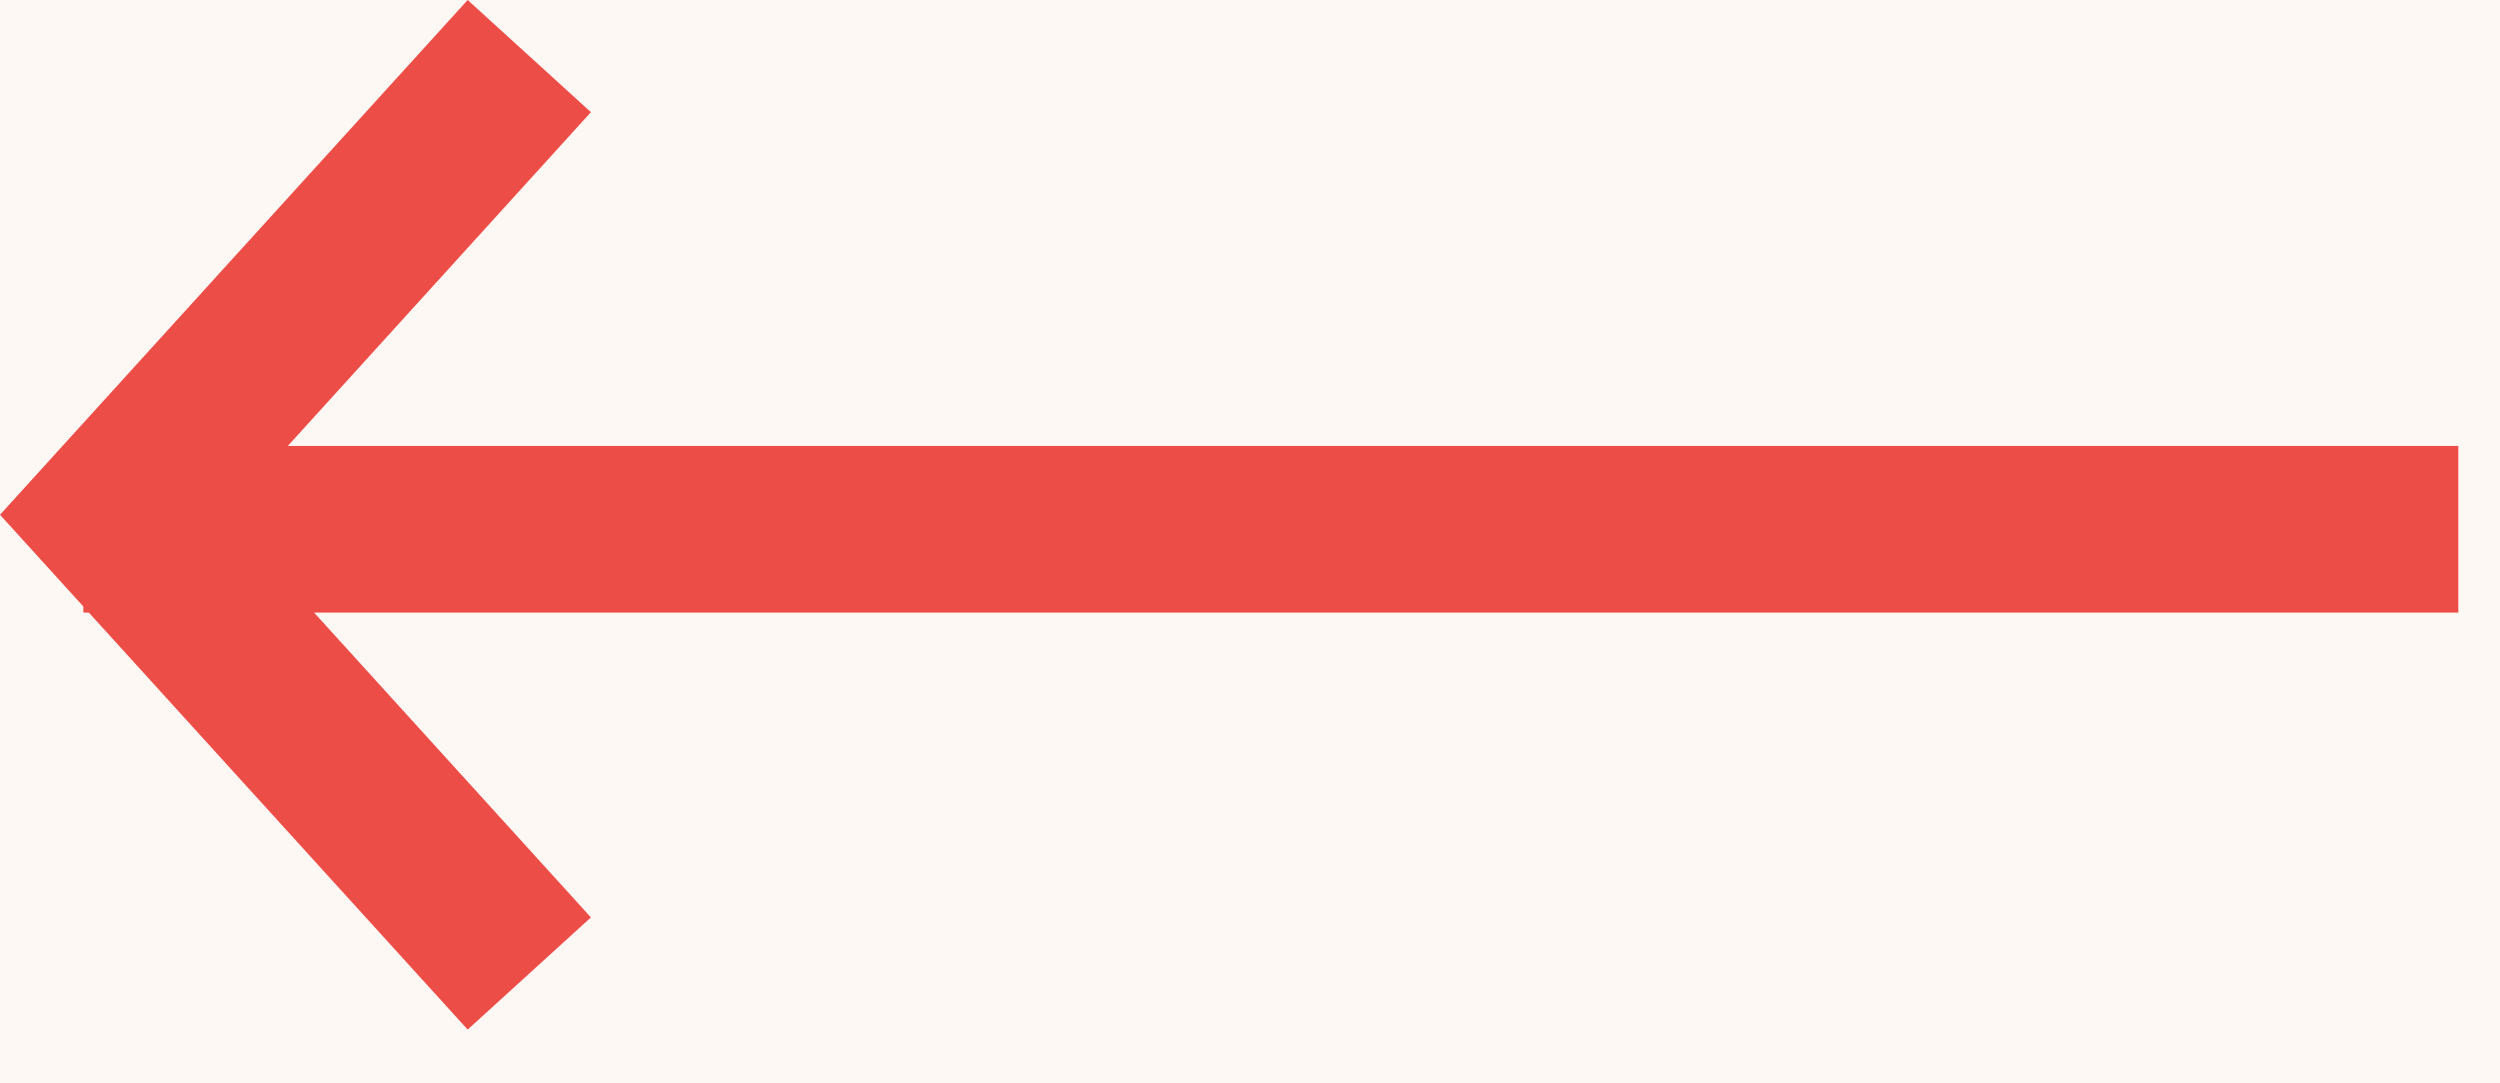 <svg width="30" height="13" viewBox="0 0 30 13" fill="none" xmlns="http://www.w3.org/2000/svg">
<rect width="30" height="13" fill="#E5E5E5"/>
<g clip-path="url(#clip0_0_1)">
<rect width="1600" height="6102" transform="translate(-1271 -4495)" fill="#FEF8F5"/>
<path d="M5.612 -1.25788e-05L5.40054e-07 6.177L1 7.278L1 7.351L1.066 7.351L5.612 12.355L7.091 11.009L3.769 7.351L29.5 7.351L29.5 5.351L3.454 5.351L7.091 1.346L5.612 -1.25788e-05Z" fill="#ED4D47"/>
</g>
<defs>
<clipPath id="clip0_0_1">
<rect width="1600" height="6102" fill="white" transform="translate(-1271 -4495)"/>
</clipPath>
</defs>
</svg>
